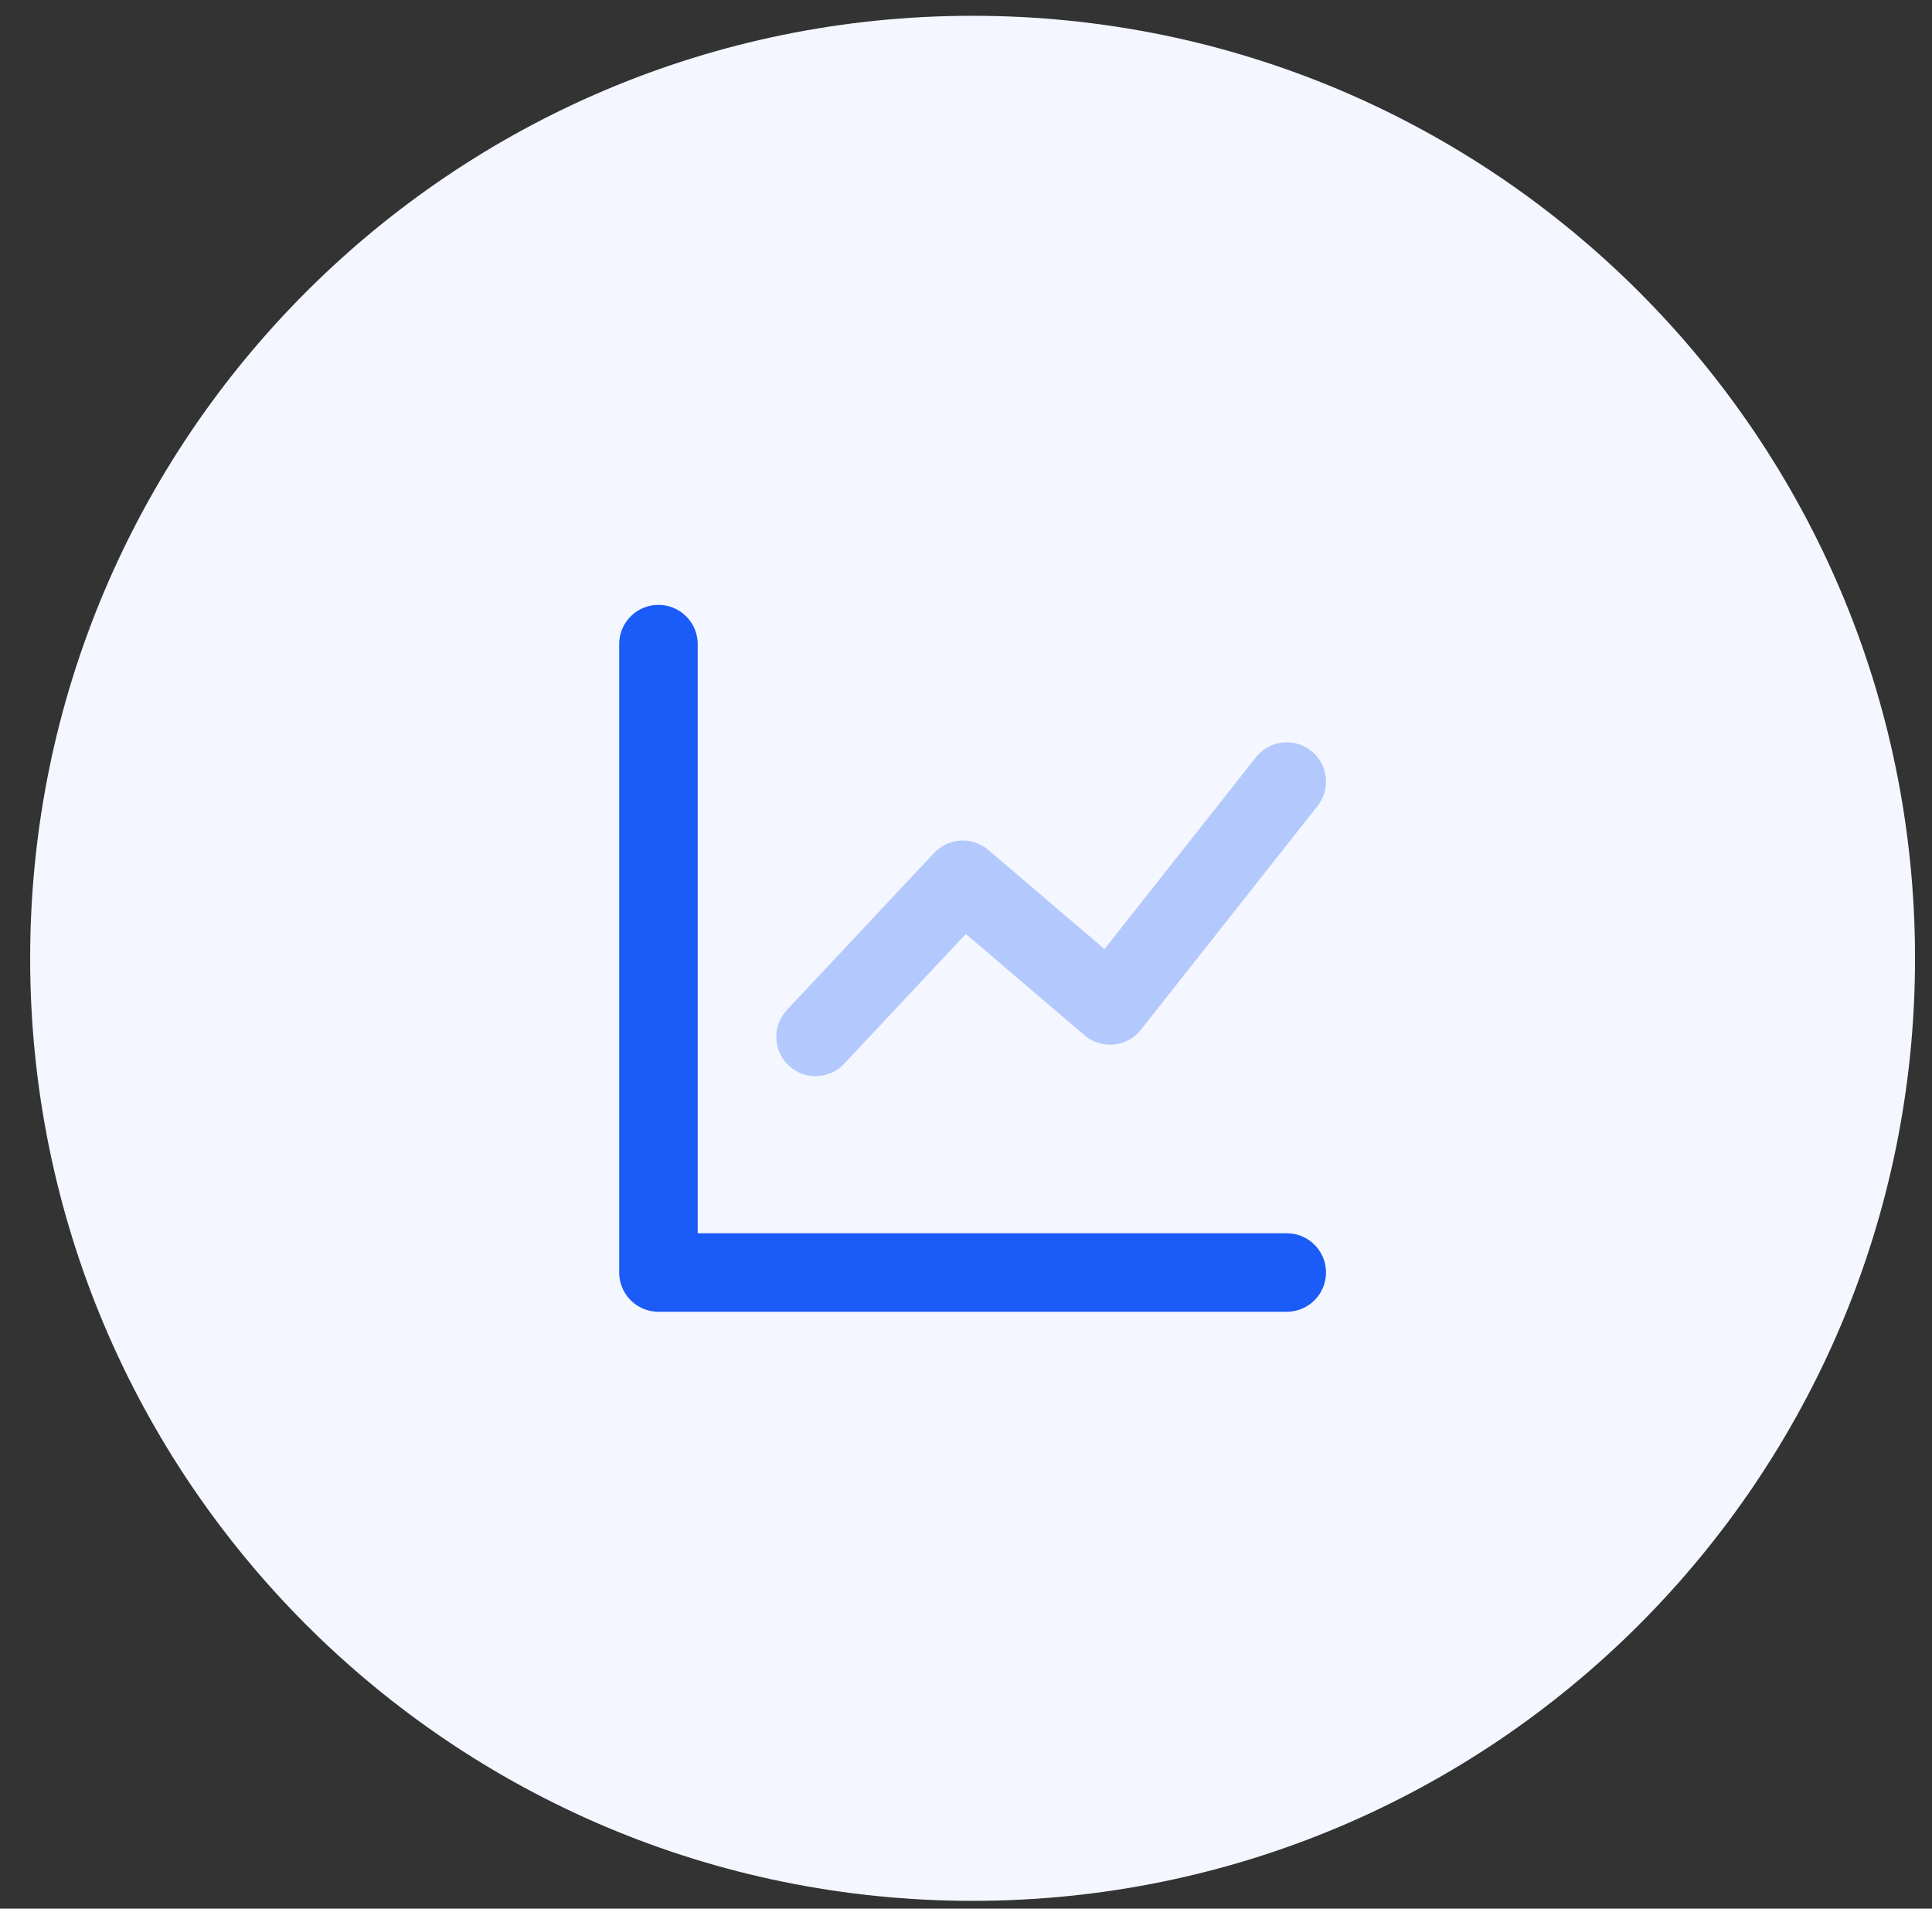 <svg width="82" height="81" viewBox="0 0 82 81" fill="none" xmlns="http://www.w3.org/2000/svg">
<rect x="0" y="0" width="82" height="81" fill="#333333" stroke="none"/>
<g clip-path="url(#clip0_3_2120)">
<path d="M81.28 40.67C81.28 18.578 63.371 0.67 41.28 0.67C19.189 0.67 1.28 18.578 1.28 40.67C1.28 62.761 19.189 80.67 41.28 80.67C63.371 80.67 81.28 62.761 81.28 40.67Z" fill="#F4F7FF"/>
<path d="M29.613 52.337H54.613C55.534 52.337 56.28 53.083 56.28 54.003C56.28 54.924 55.534 55.67 54.613 55.67H27.947C27.026 55.67 26.28 54.924 26.28 54.003V27.337C26.28 26.416 27.026 25.67 27.947 25.67C28.867 25.67 29.613 26.416 29.613 27.337V52.337Z" fill="#1B5BF7"/>
<path opacity="0.3" d="M35.83 45.143C35.2 45.815 34.145 45.849 33.474 45.219C32.802 44.589 32.768 43.535 33.398 42.863L39.648 36.197C40.257 35.547 41.268 35.491 41.946 36.069L46.878 40.278L53.306 32.137C53.876 31.414 54.924 31.291 55.646 31.862C56.369 32.432 56.492 33.48 55.922 34.203L48.422 43.703C47.836 44.444 46.751 44.551 46.032 43.938L40.992 39.637L35.83 45.143Z" fill="#1B5BF7"/>
</g>
<defs>
<clipPath id="clip0_3_2120">
<rect width="81" height="80" fill="white" transform="translate(0.78 0.67)"/>
</clipPath>
</defs>
</svg>
